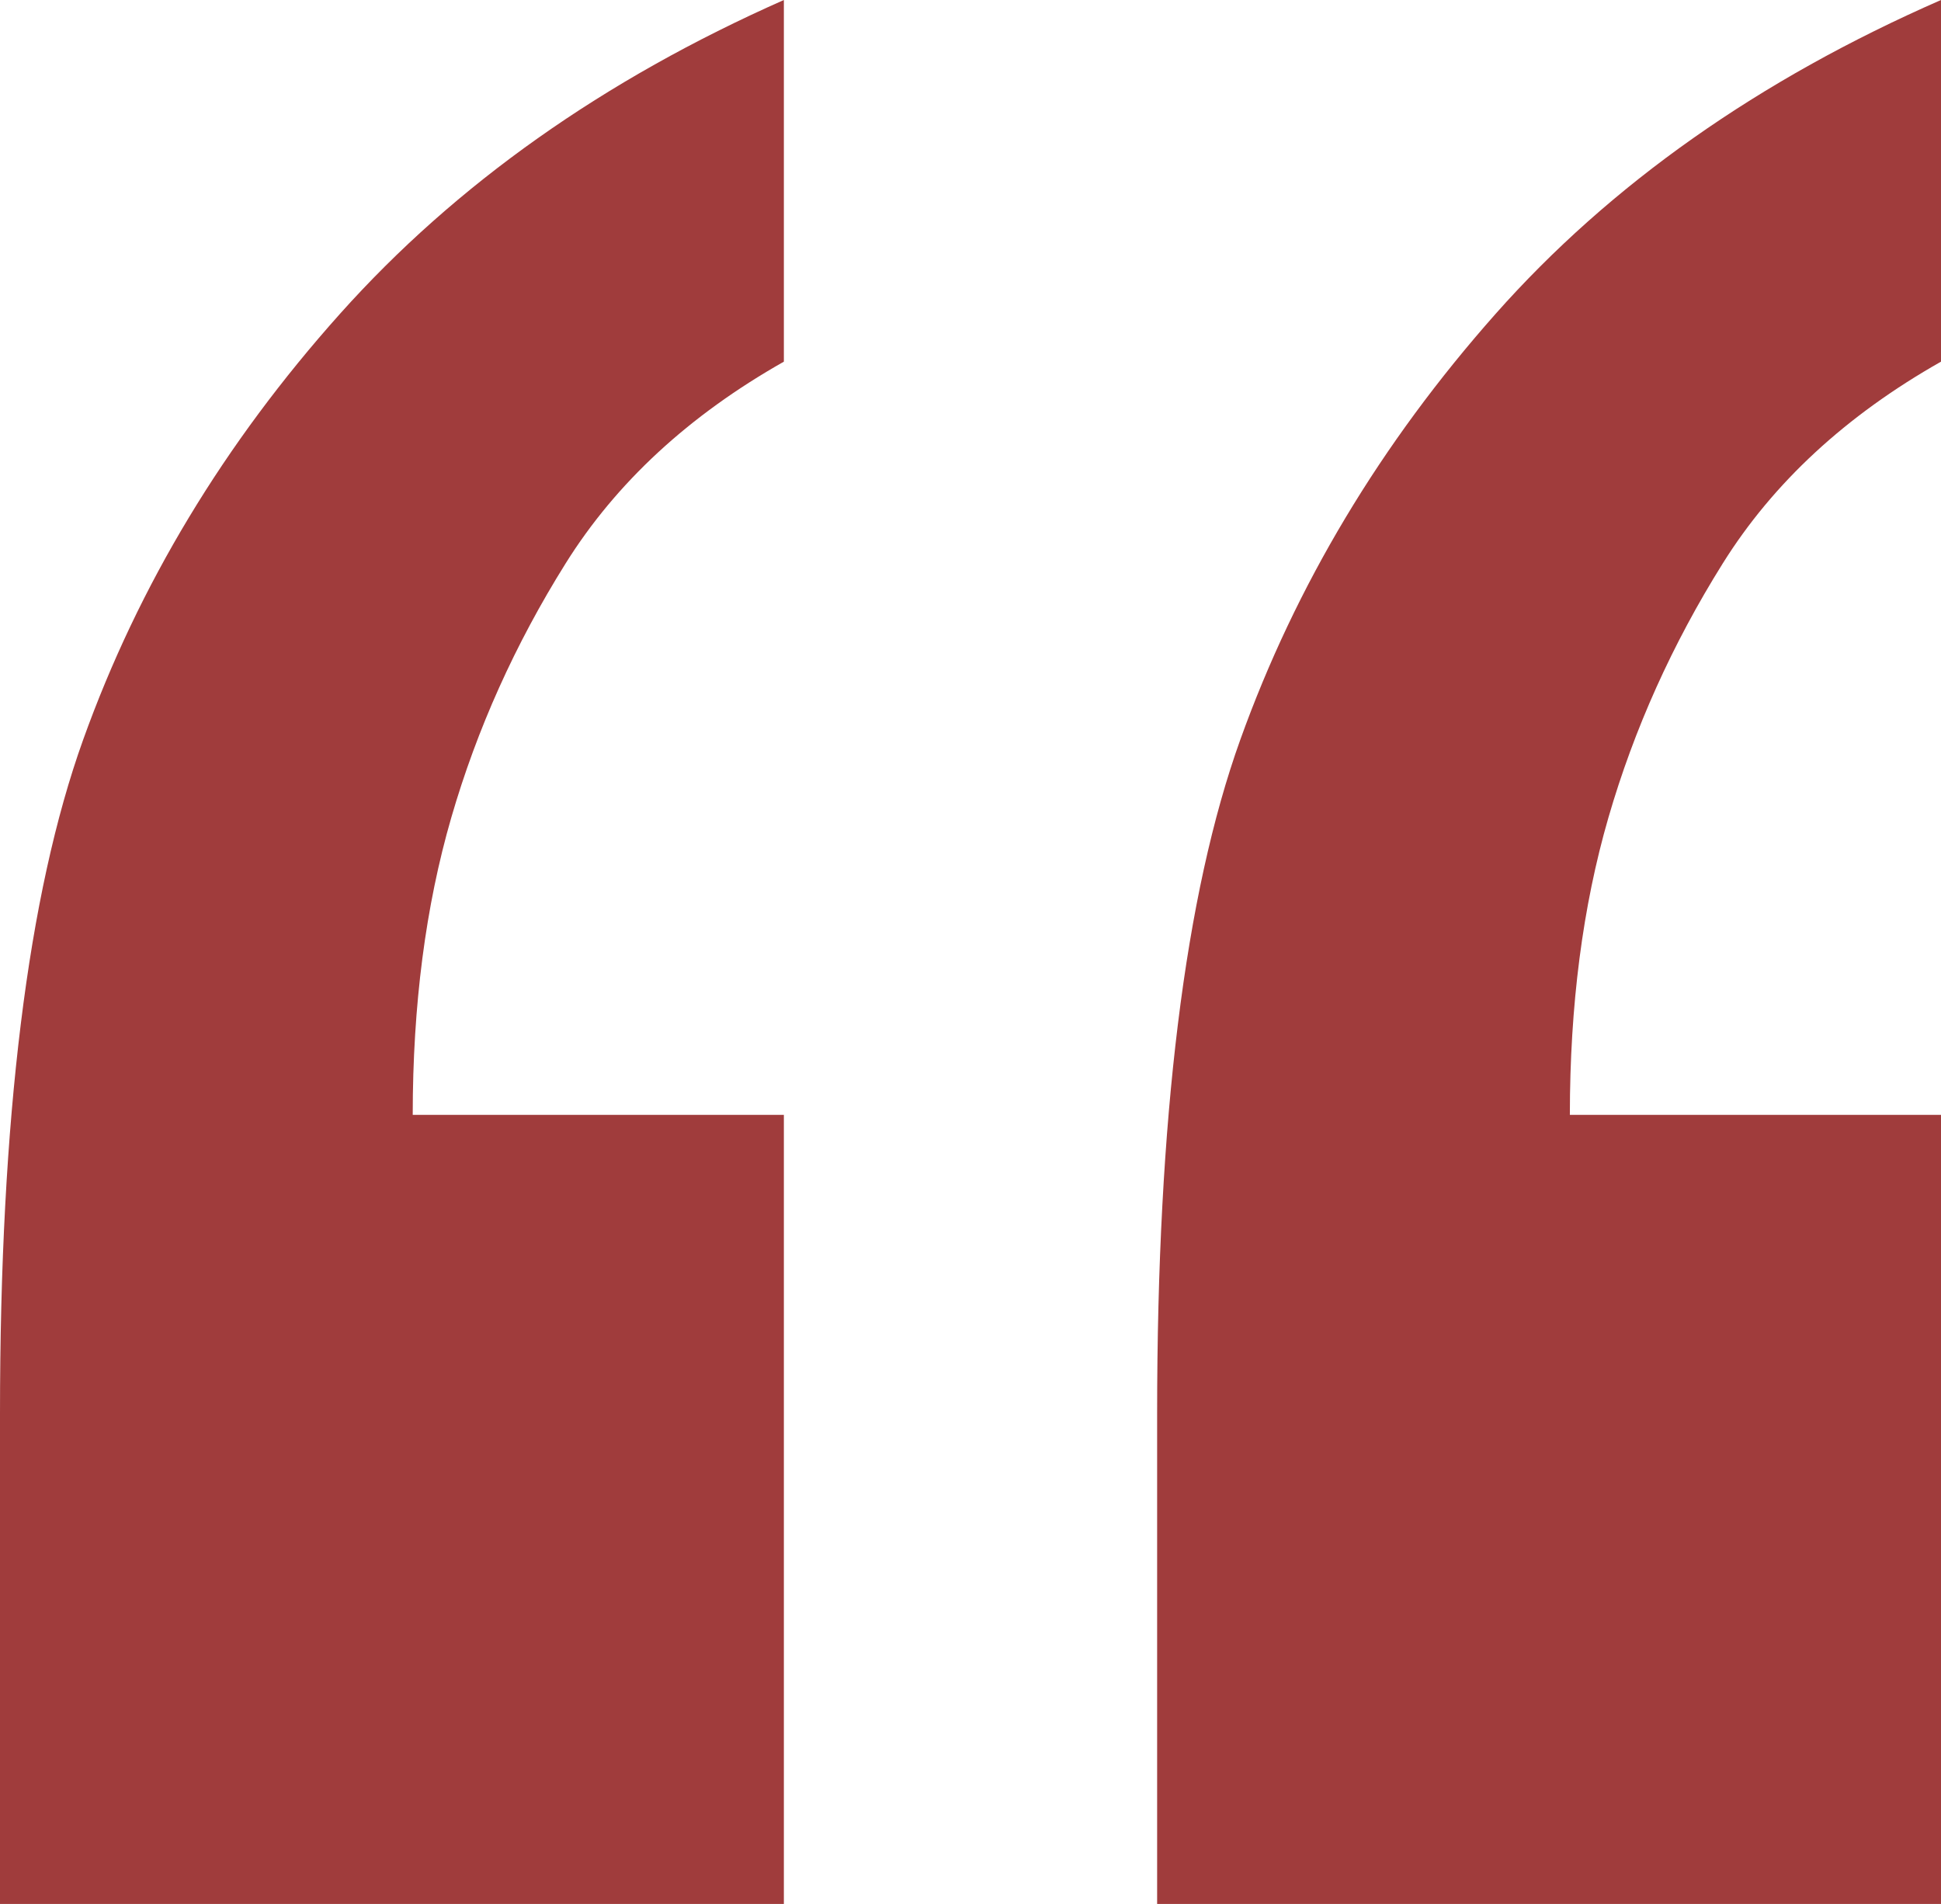 <?xml version="1.0" encoding="utf-8"?>
<svg width="104" height="102" xmlns="http://www.w3.org/2000/svg">
  <path d="M104 102V59.727H84.114c0-5.871.689-11.182 2.068-15.933 1.379-4.75 3.42-9.287 6.125-13.61C95.01 25.86 98.909 22.257 104 19.375V0c-9.758 4.27-17.712 9.874-23.864 16.813-6.151 6.939-10.712 14.545-13.681 22.818C63.485 47.904 62 59.941 62 75.74V102h42zm-62 0V59.727H22.114c0-5.871.689-11.182 2.068-15.933 1.379-4.75 3.42-9.287 6.125-13.61C33.01 25.86 36.909 22.257 42 19.375V0c-9.652 4.27-17.58 9.874-23.784 16.813C12.01 23.752 7.424 31.358 4.455 39.631 1.485 47.904 0 59.941 0 75.74V102h42z" fill-rule="nonzero" style="fill: rgb(160, 60, 60);"/>
</svg>
